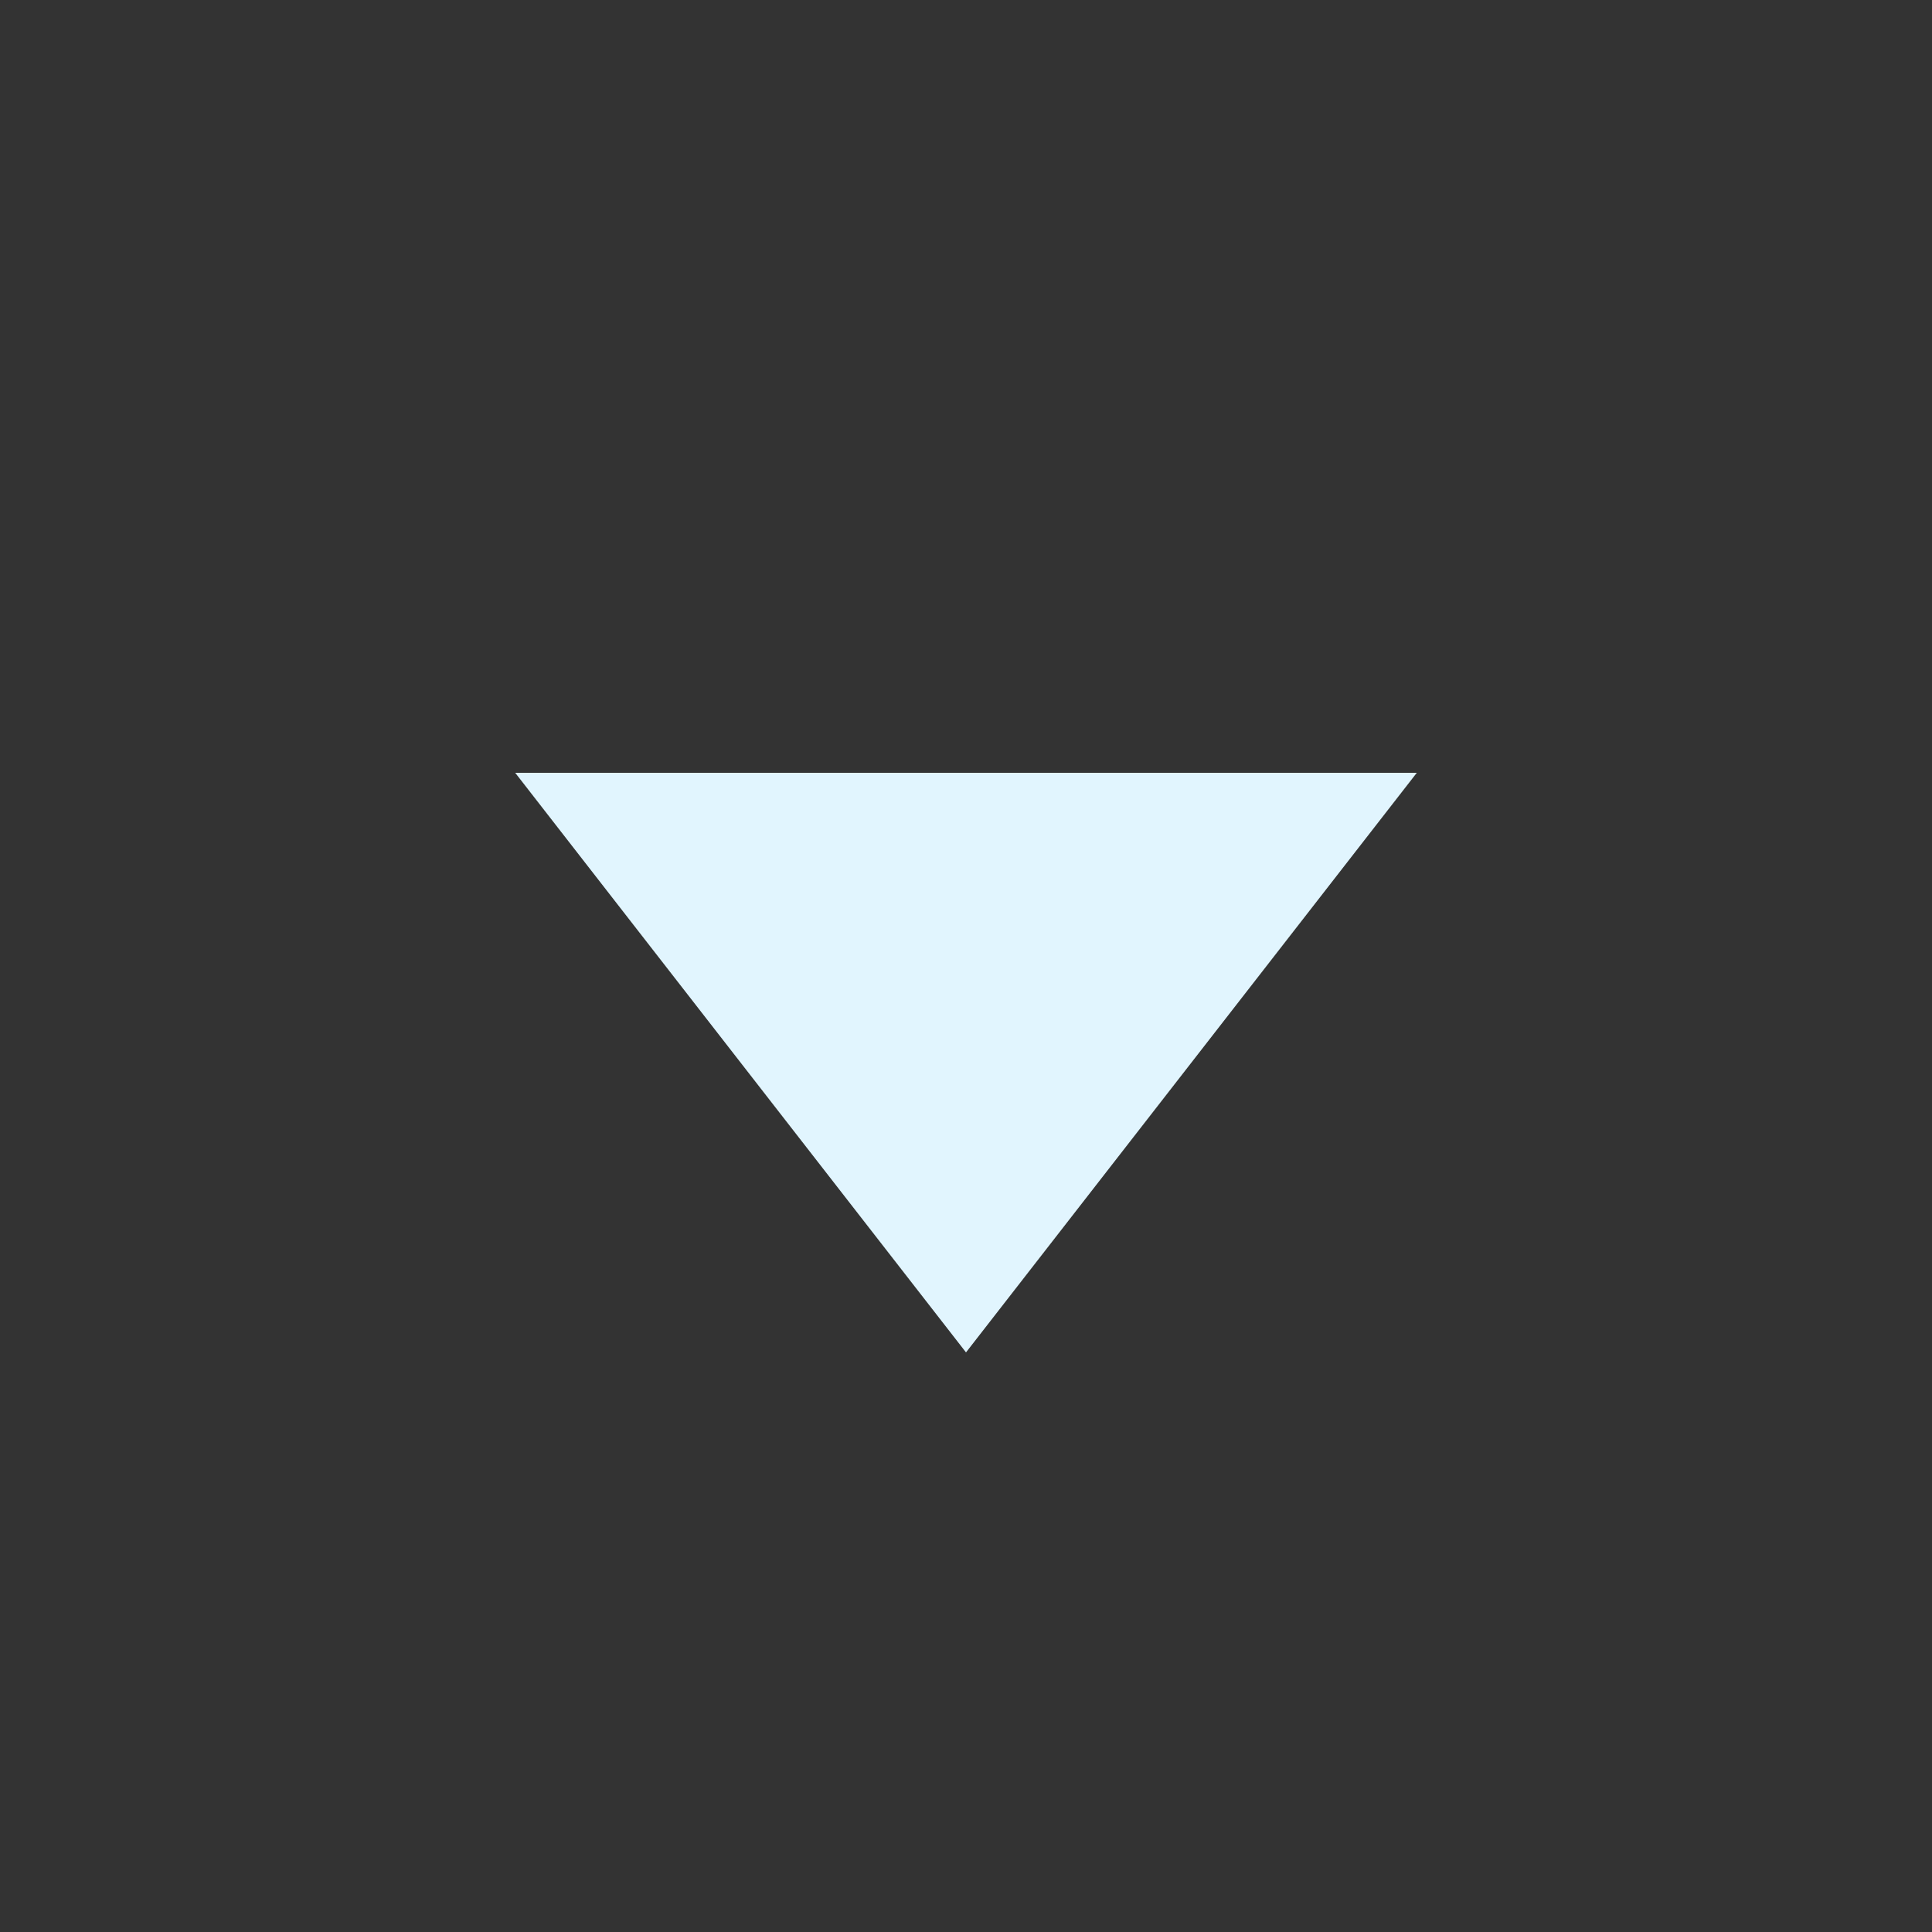 <svg viewBox="0 0 15.00 15.00" fill="none" xmlns="http://www.w3.org/2000/svg" stroke="#e1f5fe" stroke-width="0"><rect x="0" y="0" width="15.00" height="15.00" fill="#333333" stroke="none"/><g id="SVGRepo_bgCarrier" stroke-width="0"></g><g id="SVGRepo_tracerCarrier" stroke-linecap="round" stroke-linejoin="round"></g><g id="SVGRepo_iconCarrier"> <path d="M4 6H11L7.5 10.5L4 6Z" fill="#e1f5fe"></path> </g></svg>